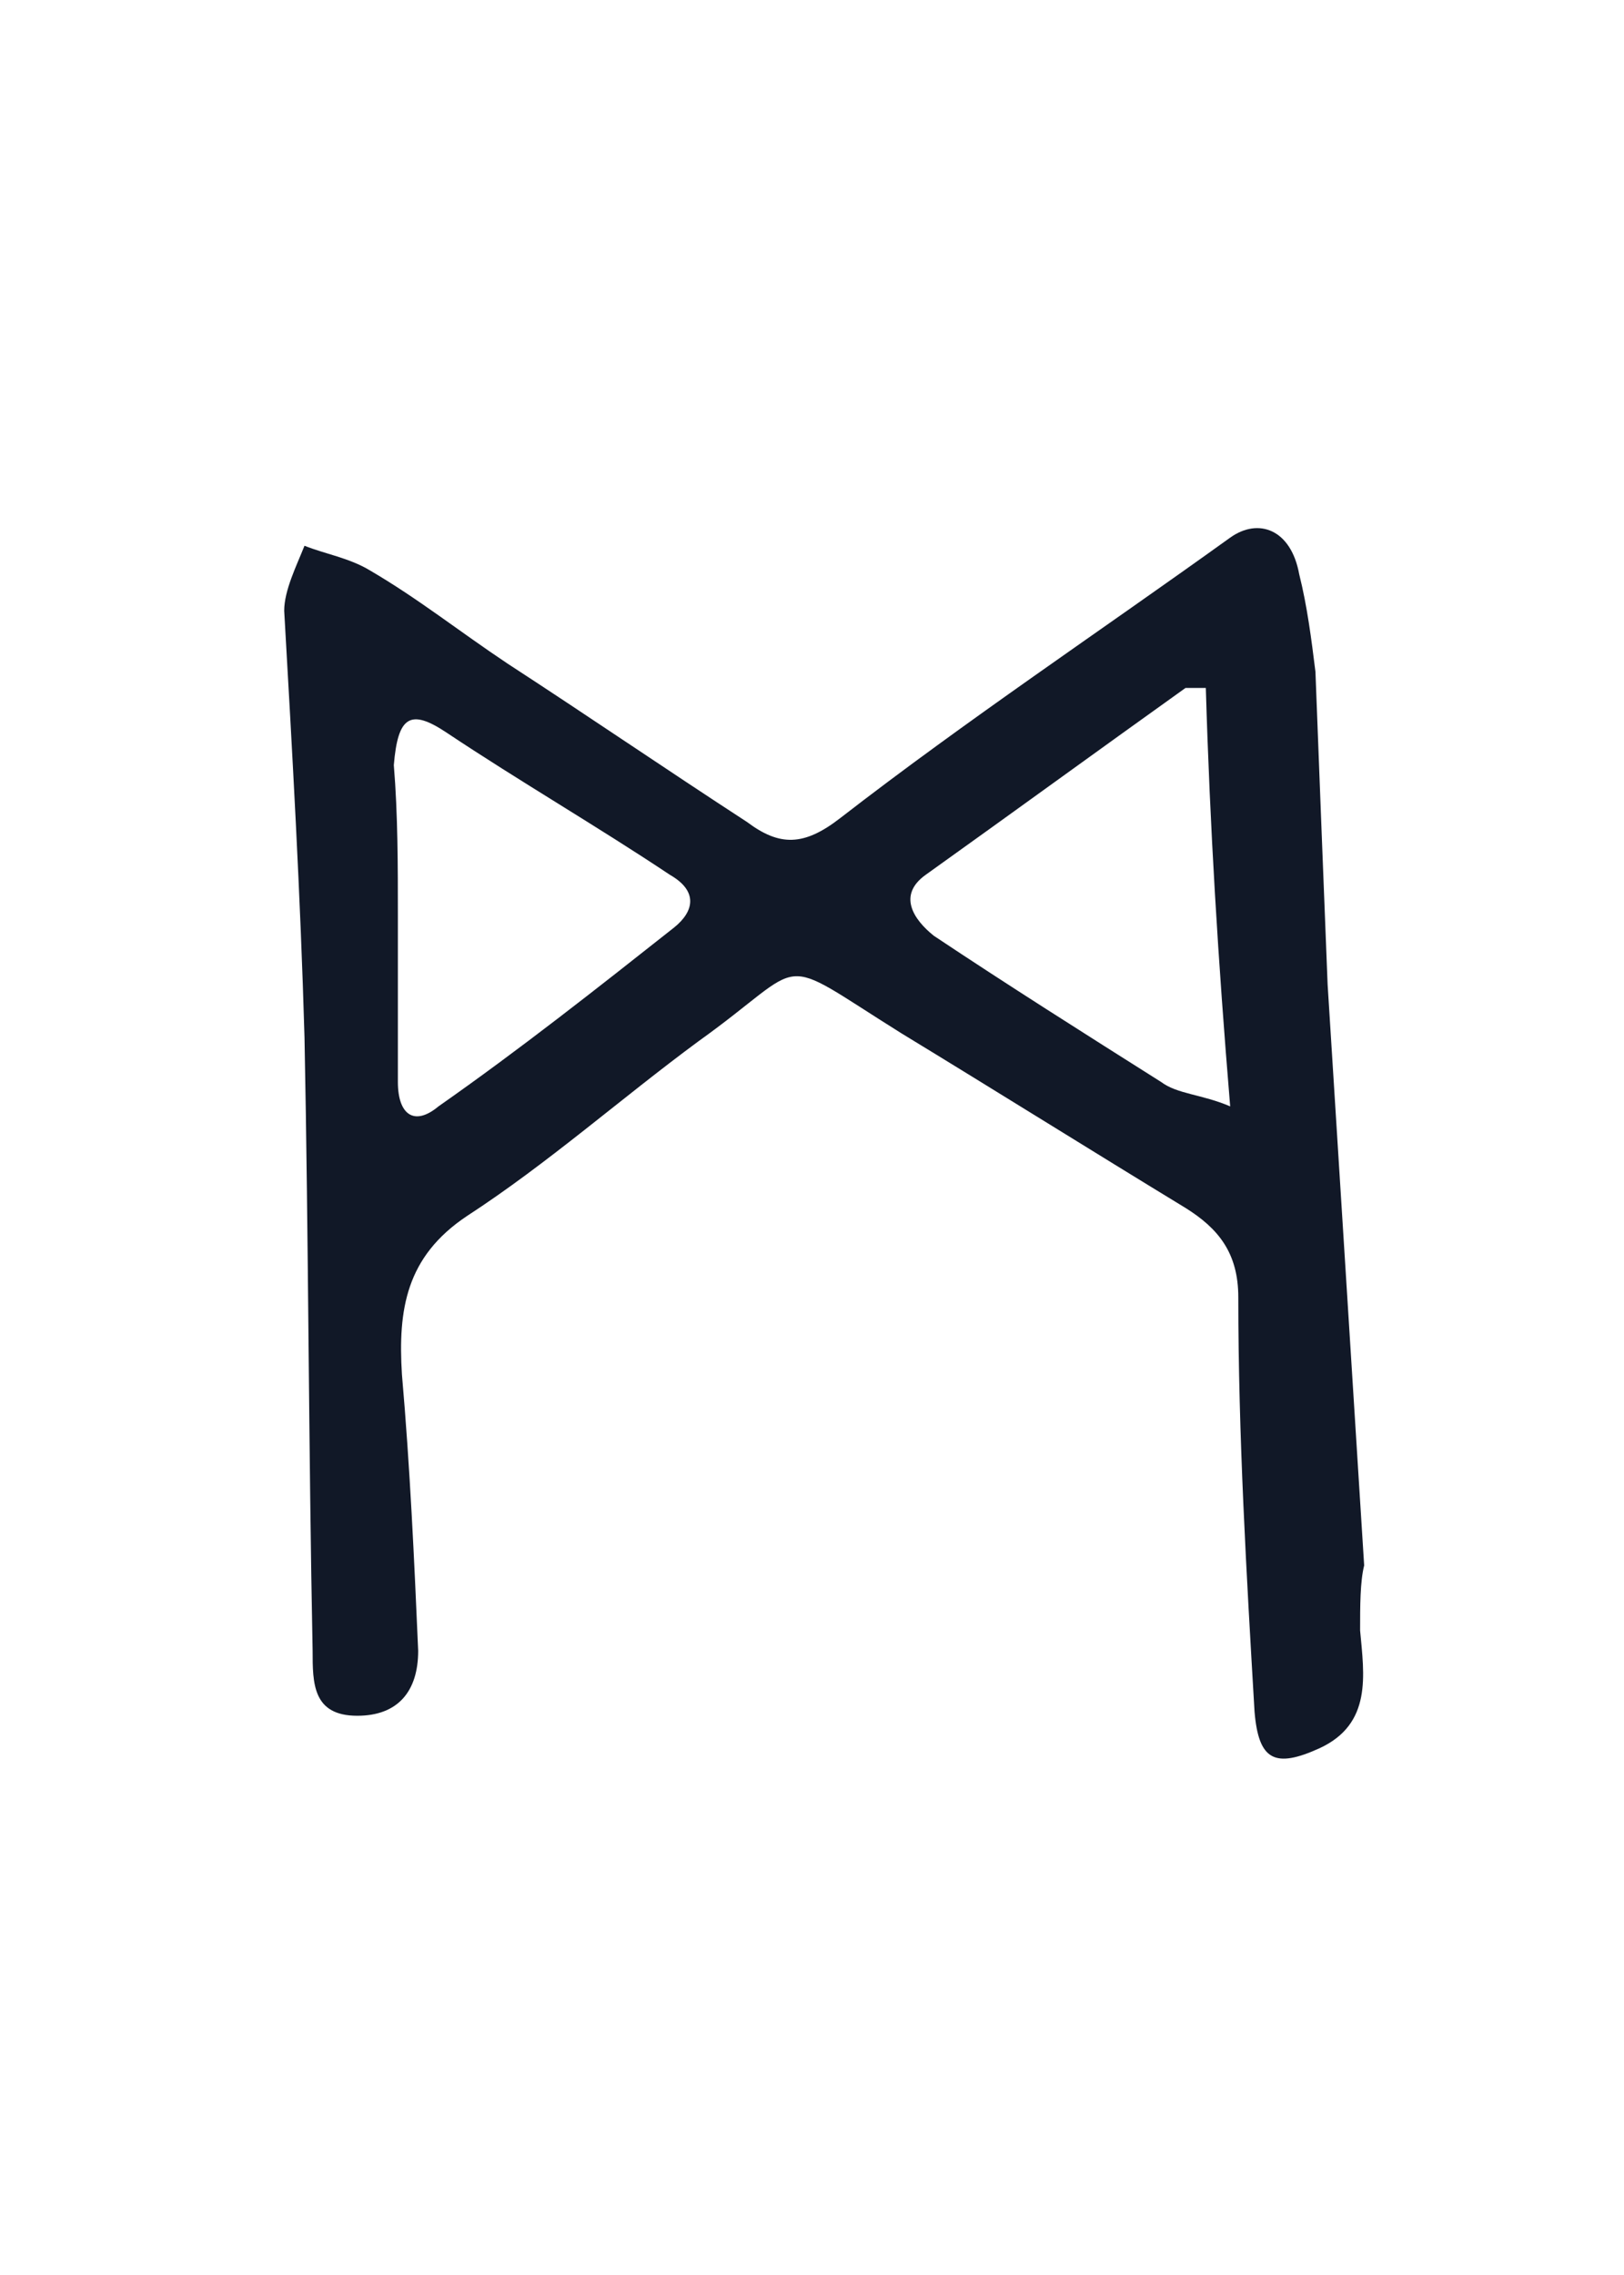 <svg width="40" height="56" viewBox="0 0 40 56" fill="none" xmlns="http://www.w3.org/2000/svg">
<path d="M33.5 40.134C33.6 41.234 33.8 42.434 32.5 43.034C31.4 43.534 31 43.334 30.9 42.134C30.7 38.734 30.5 35.334 30.5 31.934C30.5 30.834 30 30.234 29.2 29.734C26.9 28.334 24.5 26.834 22.2 25.434C19 23.434 20 23.634 17.2 25.634C15.3 27.034 13.5 28.634 11.5 29.934C10 30.934 9.8 32.234 9.9 33.834C10.1 36.134 10.2 38.334 10.3 40.634C10.3 41.634 9.8 42.234 8.8 42.234C7.7 42.234 7.7 41.434 7.7 40.634C7.6 35.634 7.6 30.534 7.5 25.534C7.4 22.034 7.2 18.534 7 15.034C7 14.534 7.3 13.934 7.5 13.434C8 13.634 8.6 13.734 9.1 14.034C10.3 14.734 11.3 15.534 12.5 16.334C14.5 17.634 16.4 18.934 18.4 20.234C19.2 20.834 19.8 20.834 20.7 20.134C23.8 17.734 27.1 15.534 30.3 13.234C31 12.734 31.8 13.034 32 14.134C32.2 14.934 32.3 15.734 32.4 16.534C32.5 19.134 32.6 21.734 32.7 24.234C33 29.034 33.3 33.734 33.6 38.534C33.5 38.934 33.5 39.534 33.5 40.134ZM29.7 16.934C29.5 16.934 29.4 16.934 29.2 16.934C27.1 18.434 24.9 20.034 22.8 21.534C22.1 22.034 22.5 22.634 23 23.034C24.8 24.234 26.7 25.434 28.6 26.634C29 26.934 29.6 26.934 30.3 27.234C30 23.634 29.8 20.334 29.7 16.934ZM9.8 22.534C9.8 23.934 9.8 25.234 9.8 26.634C9.8 27.434 10.2 27.734 10.8 27.234C12.8 25.834 14.7 24.334 16.6 22.834C17.1 22.434 17.2 21.934 16.5 21.534C14.7 20.334 12.8 19.234 11 18.034C10.1 17.434 9.8 17.634 9.7 18.834C9.8 20.034 9.8 21.334 9.8 22.534Z" fill="#111827"/>
</svg>
